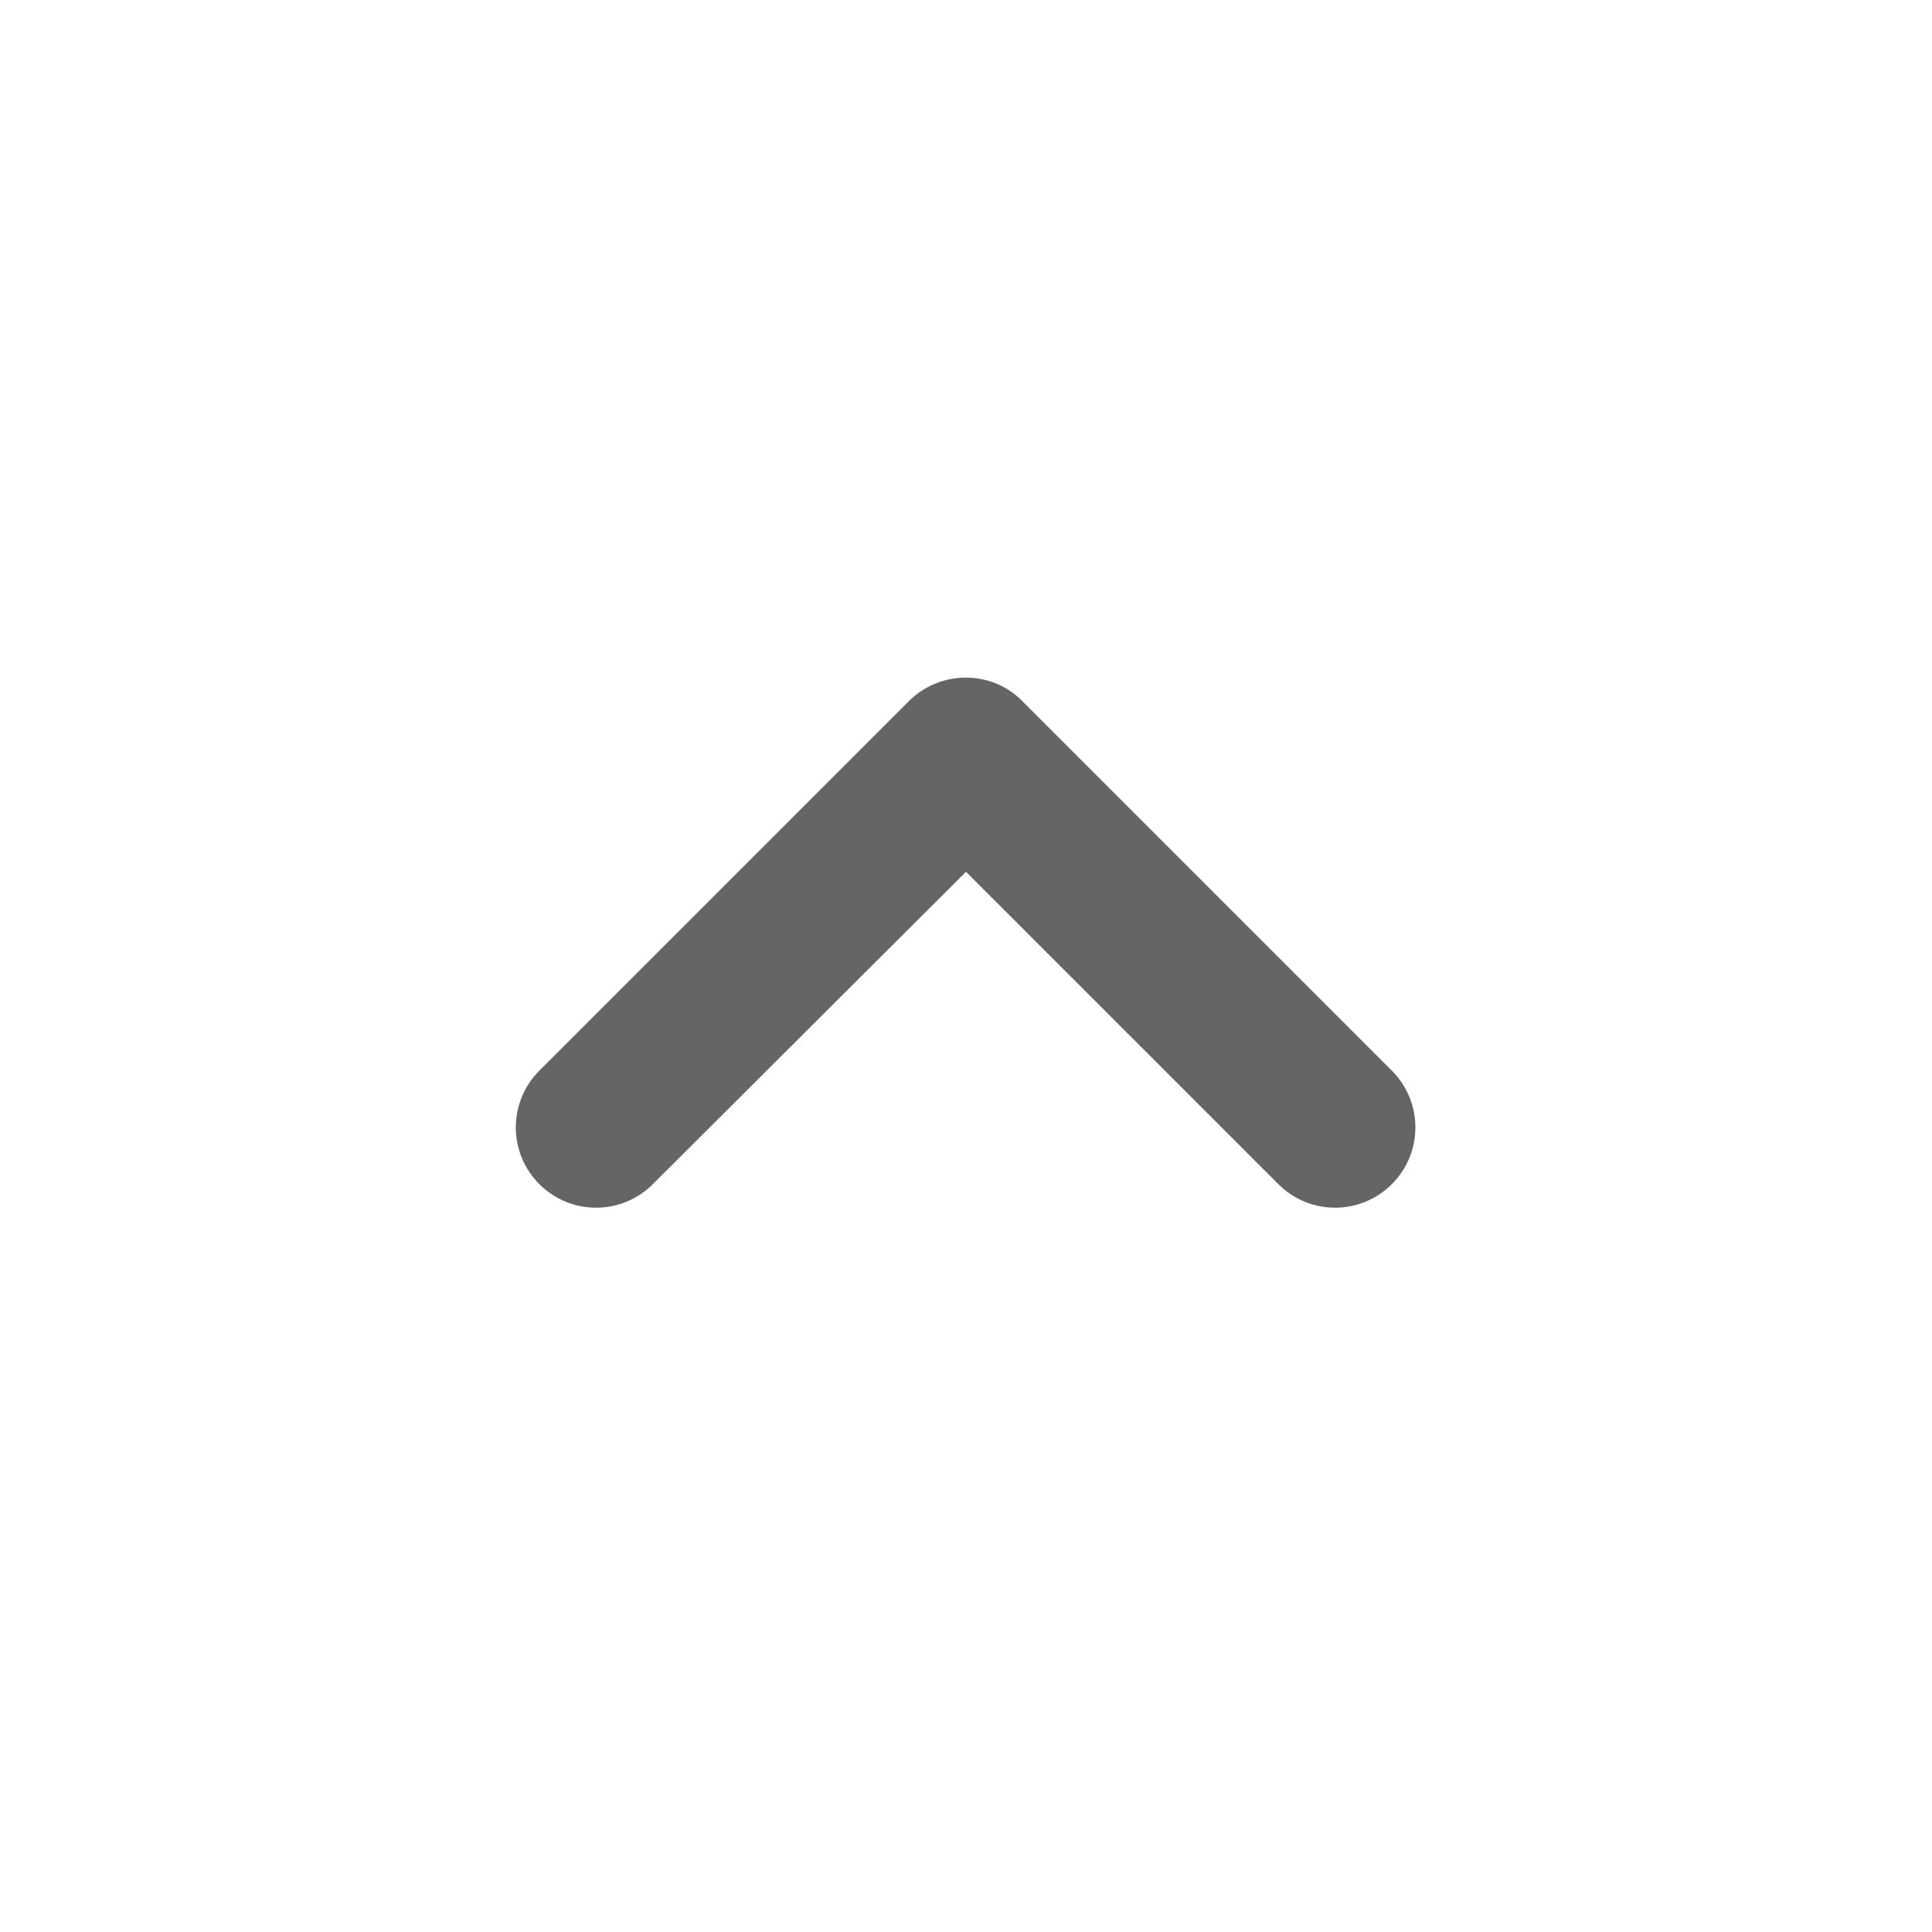 <svg fill="#656565" height="24" viewBox="0 0 24 24" width="24" xmlns="http://www.w3.org/2000/svg" xmlns:xlink="http://www.w3.org/1999/xlink"><clipPath id="clip0_17_18070"><path d="m0 0h24v24h-24z"/></clipPath><g clip-path="url(#clip0_17_18070)"><path d="m11.29 8.71-4.59 4.59c-.39.39-.39 1.02 0 1.41s1.02.39 1.41 0l3.89-3.88 3.88 3.88c.39.39 1.02.39 1.41 0s.39-1.02 0-1.41l-4.59-4.59c-.38-.39-1.02-.39-1.41 0z" fill="#656565"/></g></svg>